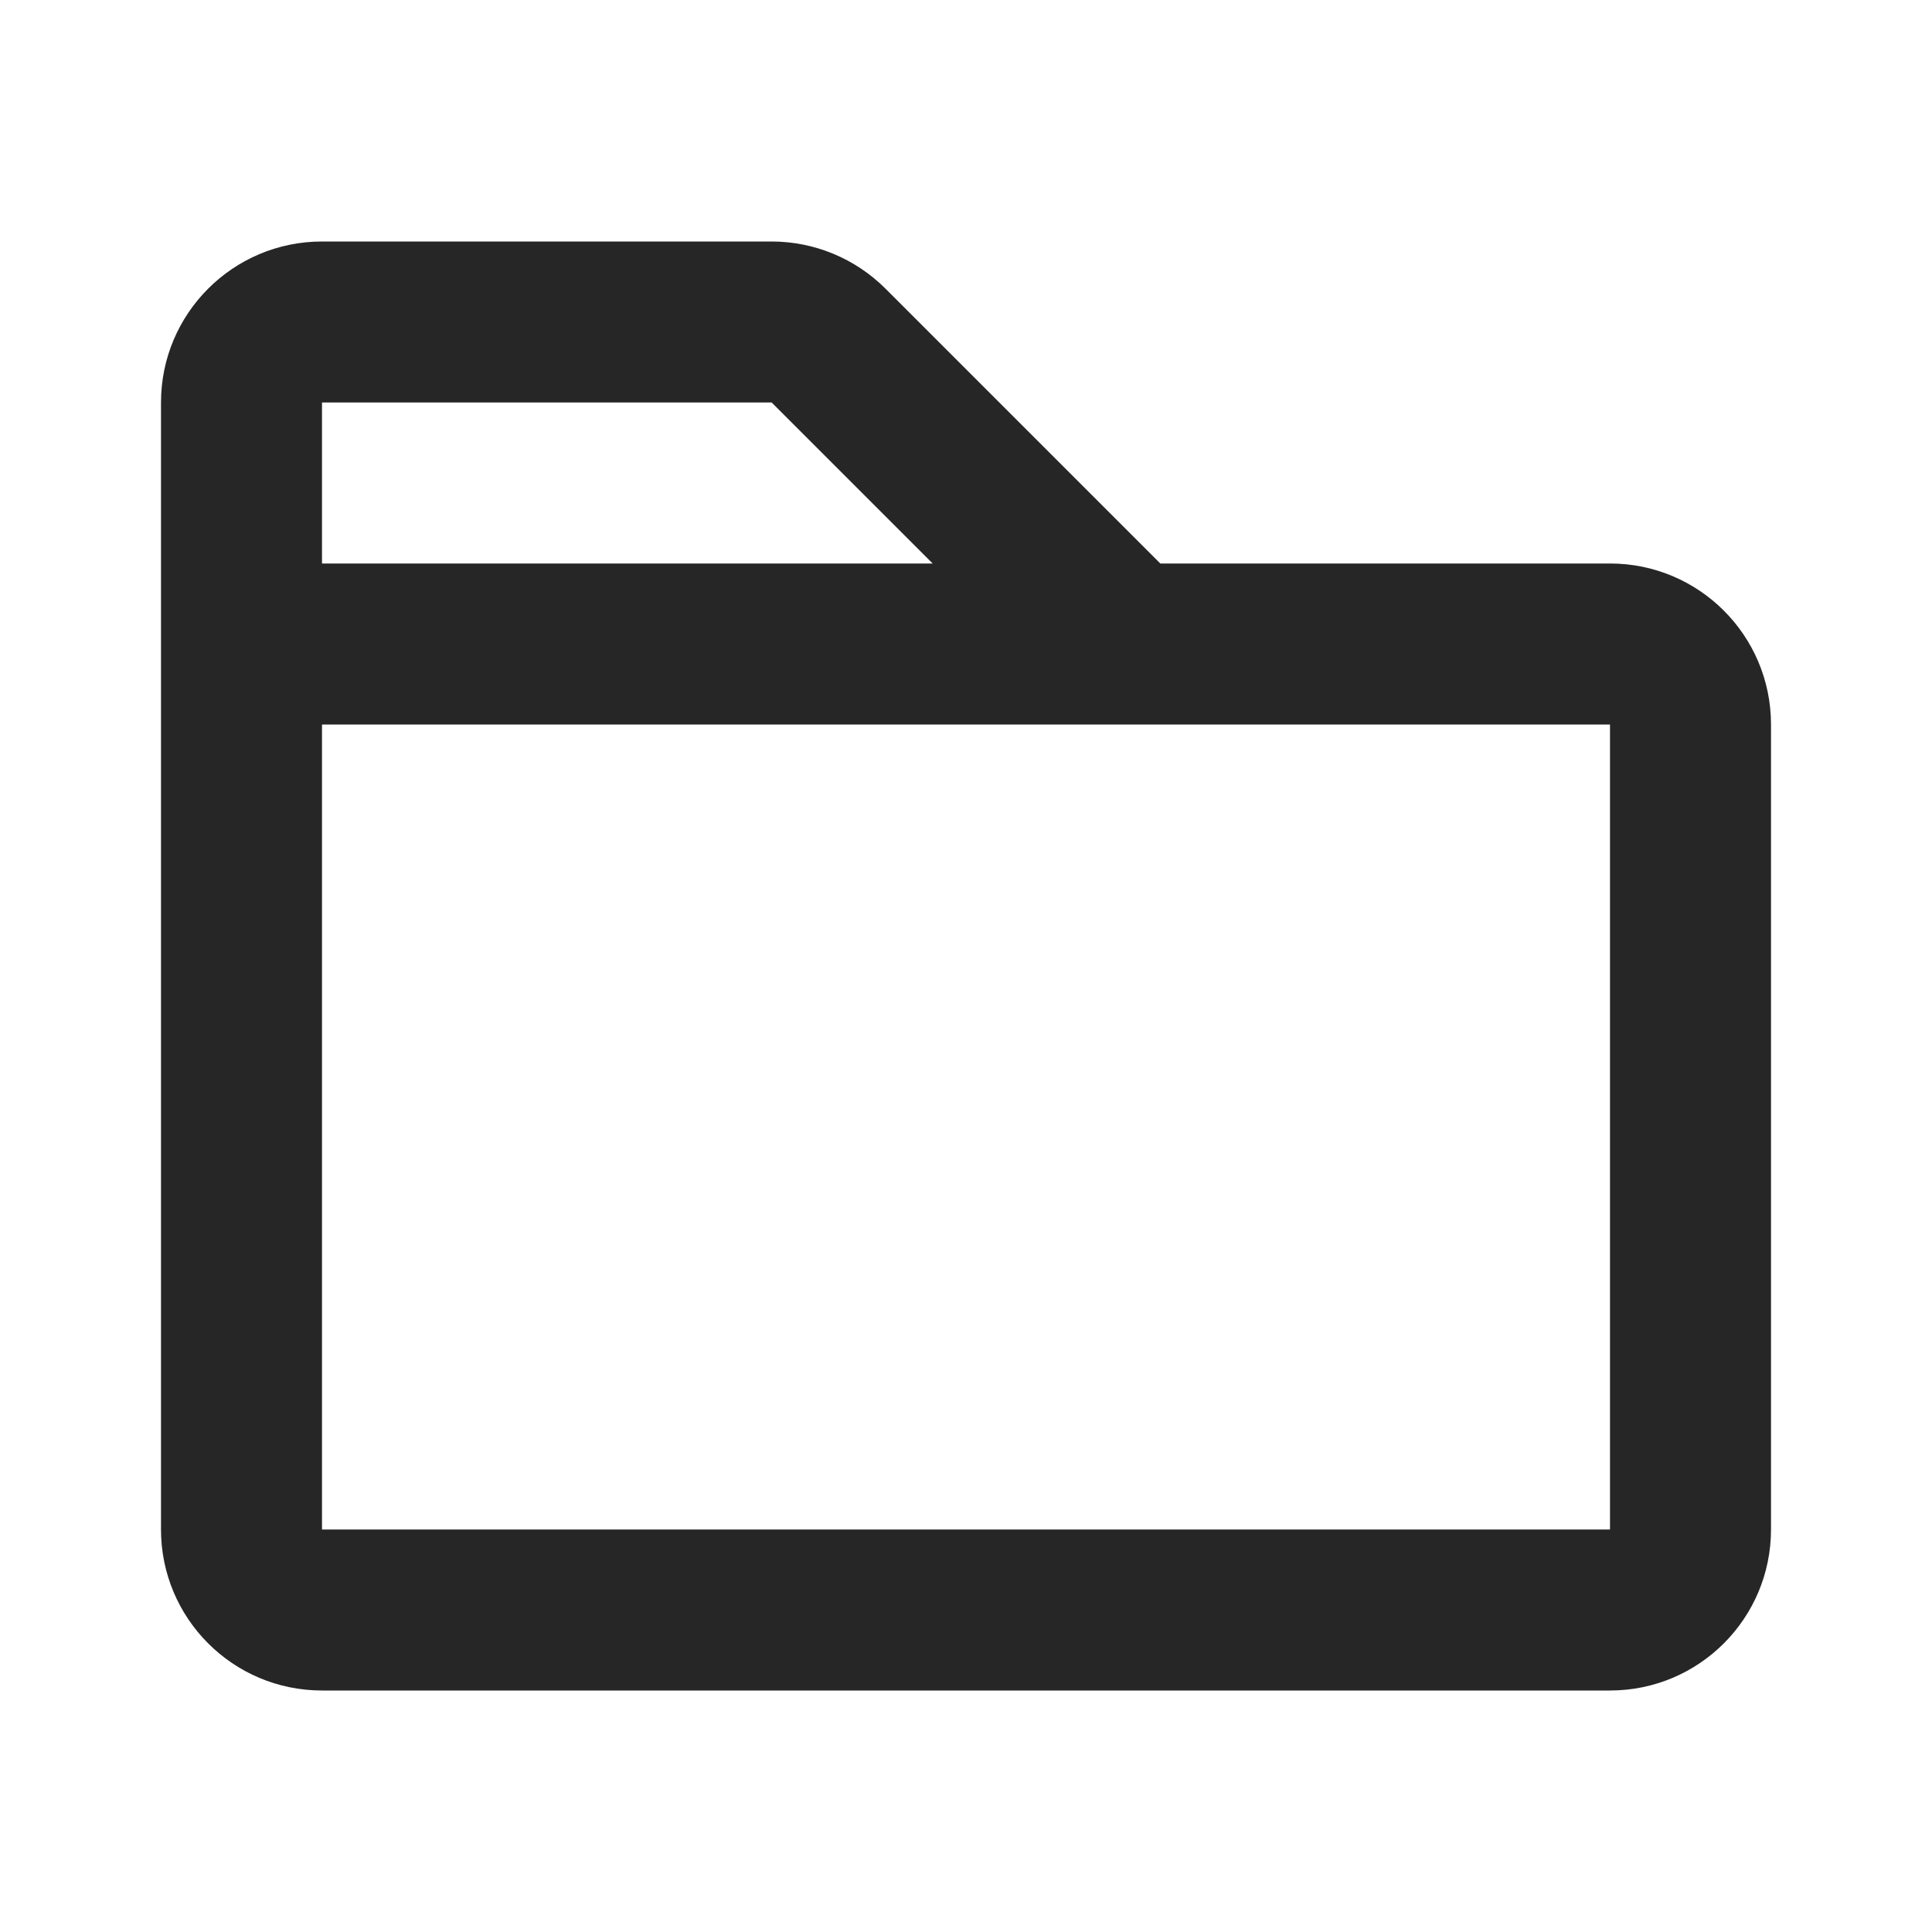<svg width="24" height="24" viewBox="0 0 24 24" fill="none" xmlns="http://www.w3.org/2000/svg">
<path fill-rule="evenodd" clip-rule="evenodd" d="M4 21C2.895 21 2 20.105 2 19L2 5C2 3.895 2.896 3 4 3L9.586 3C10.116 3 10.625 3.211 11 3.586L14.414 7L20 7C21.105 7 22 7.895 22 9L22 19C22 20.105 21.105 21 20 21L4 21ZM4 19L20 19L20 9L14 9L13.586 9L4 9L4 19ZM4 7L4 5L9.586 5L11.586 7L4 7Z" fill="#262626"/>
</svg>

